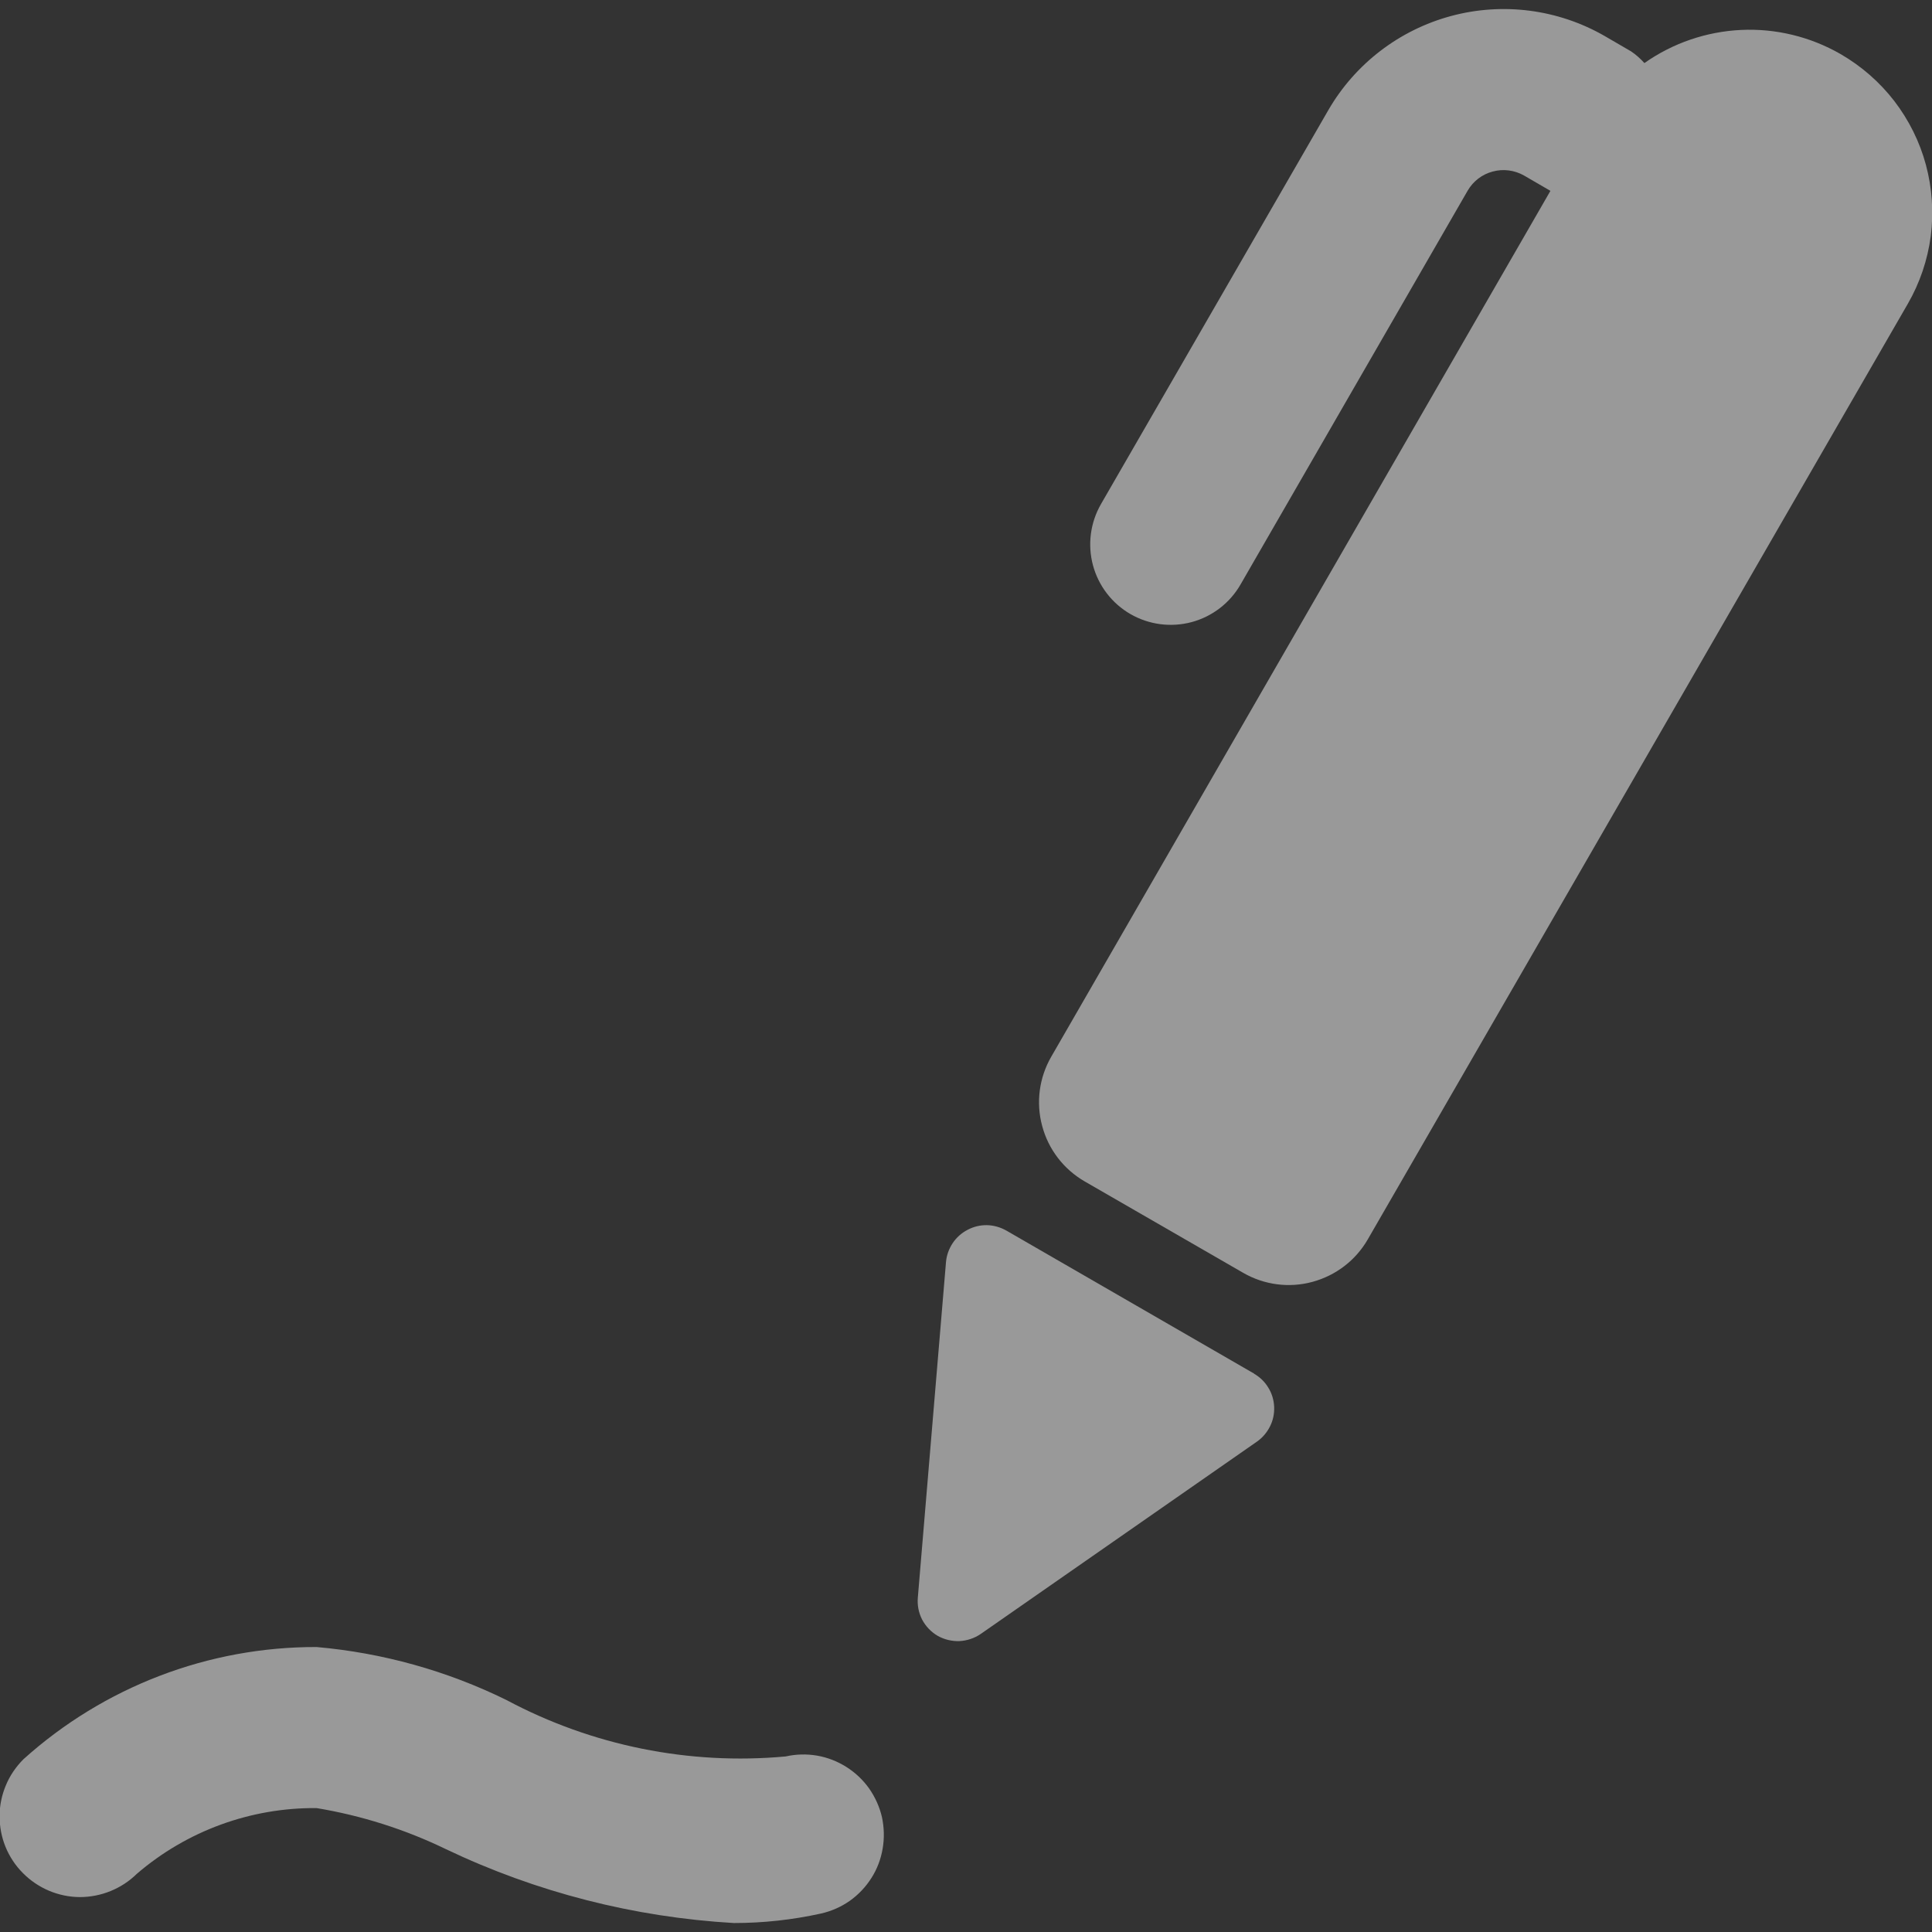 <svg width="14" height="14" viewBox="0 0 14 14" fill="none" xmlns="http://www.w3.org/2000/svg">
<rect x="0" y="0" width="14" height="14" fill="#333333" stroke="none"/>
<g opacity="0.5" clip-path="url(#clip0_561_2348)">
<path d="M13.336 0.391C13.118 0.266 12.868 0.205 12.616 0.217C12.365 0.229 12.122 0.312 11.916 0.457C11.887 0.425 11.855 0.396 11.819 0.372L11.628 0.261C11.291 0.067 10.89 0.015 10.515 0.116C10.14 0.217 9.819 0.463 9.625 0.799L7.978 3.653C7.901 3.787 7.88 3.946 7.92 4.096C7.96 4.245 8.058 4.373 8.192 4.45C8.326 4.527 8.485 4.548 8.635 4.508C8.784 4.468 8.912 4.37 8.989 4.236L10.635 1.382C10.675 1.313 10.74 1.263 10.817 1.243C10.893 1.222 10.975 1.233 11.044 1.272L11.235 1.383L7.618 7.657C7.53 7.809 7.506 7.99 7.552 8.159C7.597 8.329 7.708 8.473 7.86 8.561L9.008 9.223C9.16 9.311 9.341 9.335 9.51 9.289C9.68 9.243 9.824 9.133 9.912 8.98L13.825 2.201C13.912 2.05 13.968 1.884 13.991 1.711C14.013 1.538 14.001 1.363 13.956 1.195C13.911 1.027 13.832 0.869 13.726 0.731C13.62 0.594 13.487 0.478 13.336 0.391Z" fill="white"/>
<path d="M9.09 9.955L7.292 8.917C7.249 8.893 7.201 8.879 7.152 8.878C7.103 8.877 7.054 8.889 7.011 8.912C6.967 8.935 6.93 8.968 6.903 9.009C6.876 9.05 6.859 9.097 6.855 9.146L6.651 11.576C6.646 11.632 6.657 11.687 6.682 11.736C6.708 11.785 6.747 11.826 6.795 11.854C6.843 11.881 6.898 11.894 6.953 11.892C7.008 11.889 7.062 11.871 7.107 11.84L9.109 10.446C9.149 10.418 9.181 10.38 9.203 10.336C9.225 10.293 9.235 10.244 9.233 10.195C9.231 10.146 9.217 10.098 9.191 10.056C9.166 10.014 9.13 9.979 9.088 9.955H9.09Z" fill="white"/>
<path d="M5.692 12.728C4.993 12.792 4.29 12.65 3.67 12.319C3.239 12.107 2.772 11.977 2.294 11.935C1.51 11.933 0.753 12.223 0.17 12.748C0.116 12.802 0.072 12.866 0.043 12.936C0.013 13.007 -0.003 13.083 -0.003 13.16C-0.003 13.236 0.011 13.312 0.04 13.383C0.069 13.454 0.112 13.519 0.166 13.573C0.275 13.683 0.423 13.746 0.578 13.747C0.655 13.747 0.731 13.732 0.802 13.703C0.873 13.674 0.937 13.632 0.992 13.578C1.354 13.267 1.817 13.098 2.294 13.102C2.619 13.156 2.935 13.256 3.232 13.4C3.886 13.712 4.594 13.893 5.318 13.935C5.53 13.935 5.742 13.912 5.95 13.866C6.025 13.849 6.095 13.818 6.158 13.774C6.221 13.729 6.274 13.673 6.315 13.608C6.356 13.544 6.383 13.472 6.396 13.396C6.409 13.321 6.407 13.243 6.391 13.168C6.374 13.094 6.342 13.023 6.298 12.96C6.254 12.898 6.198 12.845 6.133 12.804C6.068 12.763 5.996 12.735 5.921 12.722C5.845 12.709 5.768 12.711 5.693 12.728H5.692Z" fill="white"/>
</g>
<defs>
<clipPath id="clip0_561_2348">
<rect width="14" height="14" fill="white"/>
</clipPath>
</defs>
</svg>

